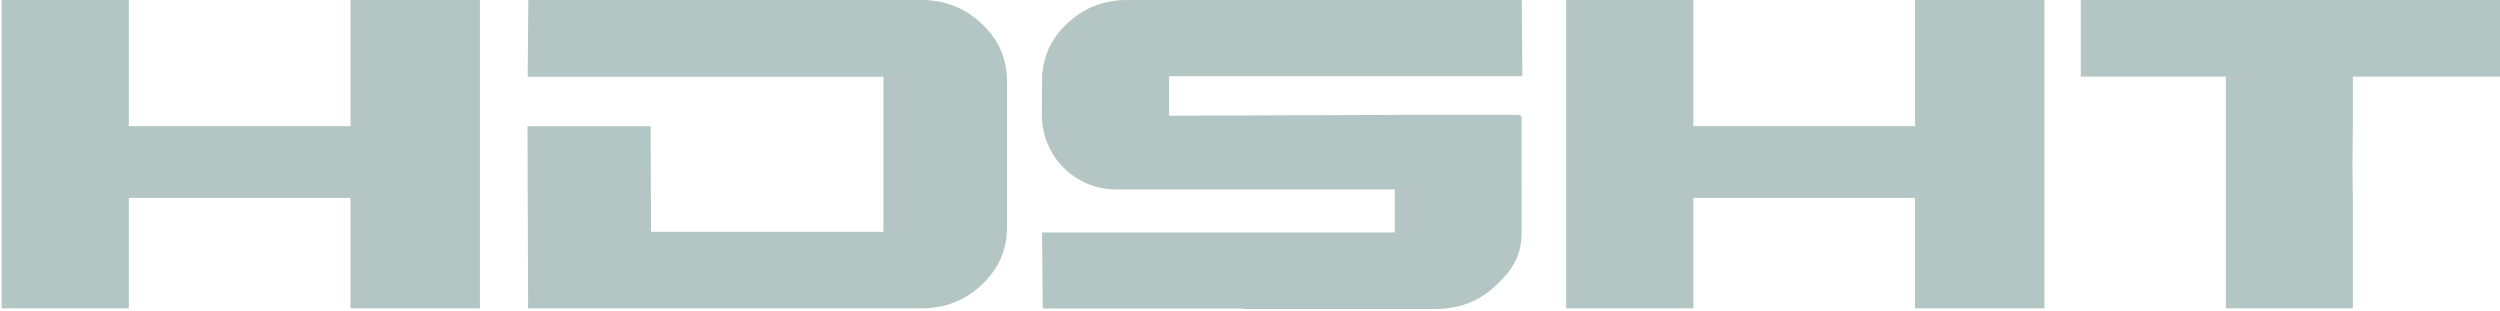 <svg width="925" height="115" viewBox="0 0 925 115" fill="none" xmlns="http://www.w3.org/2000/svg">
<path d="M177.565 5.06069e-05V114.095H129.69V73.23H47.66V114.095H0.605V5.06069e-05H47.66V46.682H129.69V5.06069e-05H177.565Z" fill="#B3C6C3"/>
<path d="M756.44 0V114.095H708.565V73.23H626.535V114.095H579.48V0H626.535V46.682H708.565V0H756.44Z" fill="#B3C6C3"/>
<path d="M326.945 28.412H195.25L195.474 5.06069e-05H340.964C349.615 5.06069e-05 357.072 2.908 363.261 8.8C369.525 14.616 372.583 21.775 372.583 30.053V84.117C372.583 92.469 369.451 99.554 363.261 105.37C357.072 111.187 349.615 114.095 340.964 114.095H195.399L195.176 46.682H240.739L240.888 85.758H326.87V28.412" fill="#B3C6C3"/>
<path d="M563.275 28.2H432.555V42.825L516.371 42.514V42.506H561.979C562.531 42.506 562.979 42.954 562.979 43.506V68.001L563 68V86C563 94.279 559.844 99.704 553.581 105.52C549.759 109.16 545.448 111.662 540.676 113.042C537.723 113.895 534.588 114.32 531.285 114.32H459.772L460.033 114.17H385.793L385.572 86H516.074V70.098L412.971 70.098C397.944 70.098 385.706 58.025 385.5 43L385.574 26.848H385.712C386.369 19.884 389.374 13.797 394.824 8.734C398.617 5.122 402.895 2.638 407.63 1.269C410.561 0.422 413.672 5.06943e-05 416.95 5.06943e-05H563.056L563.275 28.2Z" fill="#B3C6C3"/>
<path d="M769.891 0V28.337H823.582V114.095H870.562V73.23L870.413 62.044L870.562 46.682V28.337H925V0H769.891Z" fill="#B3C6C3"/>
</svg>
